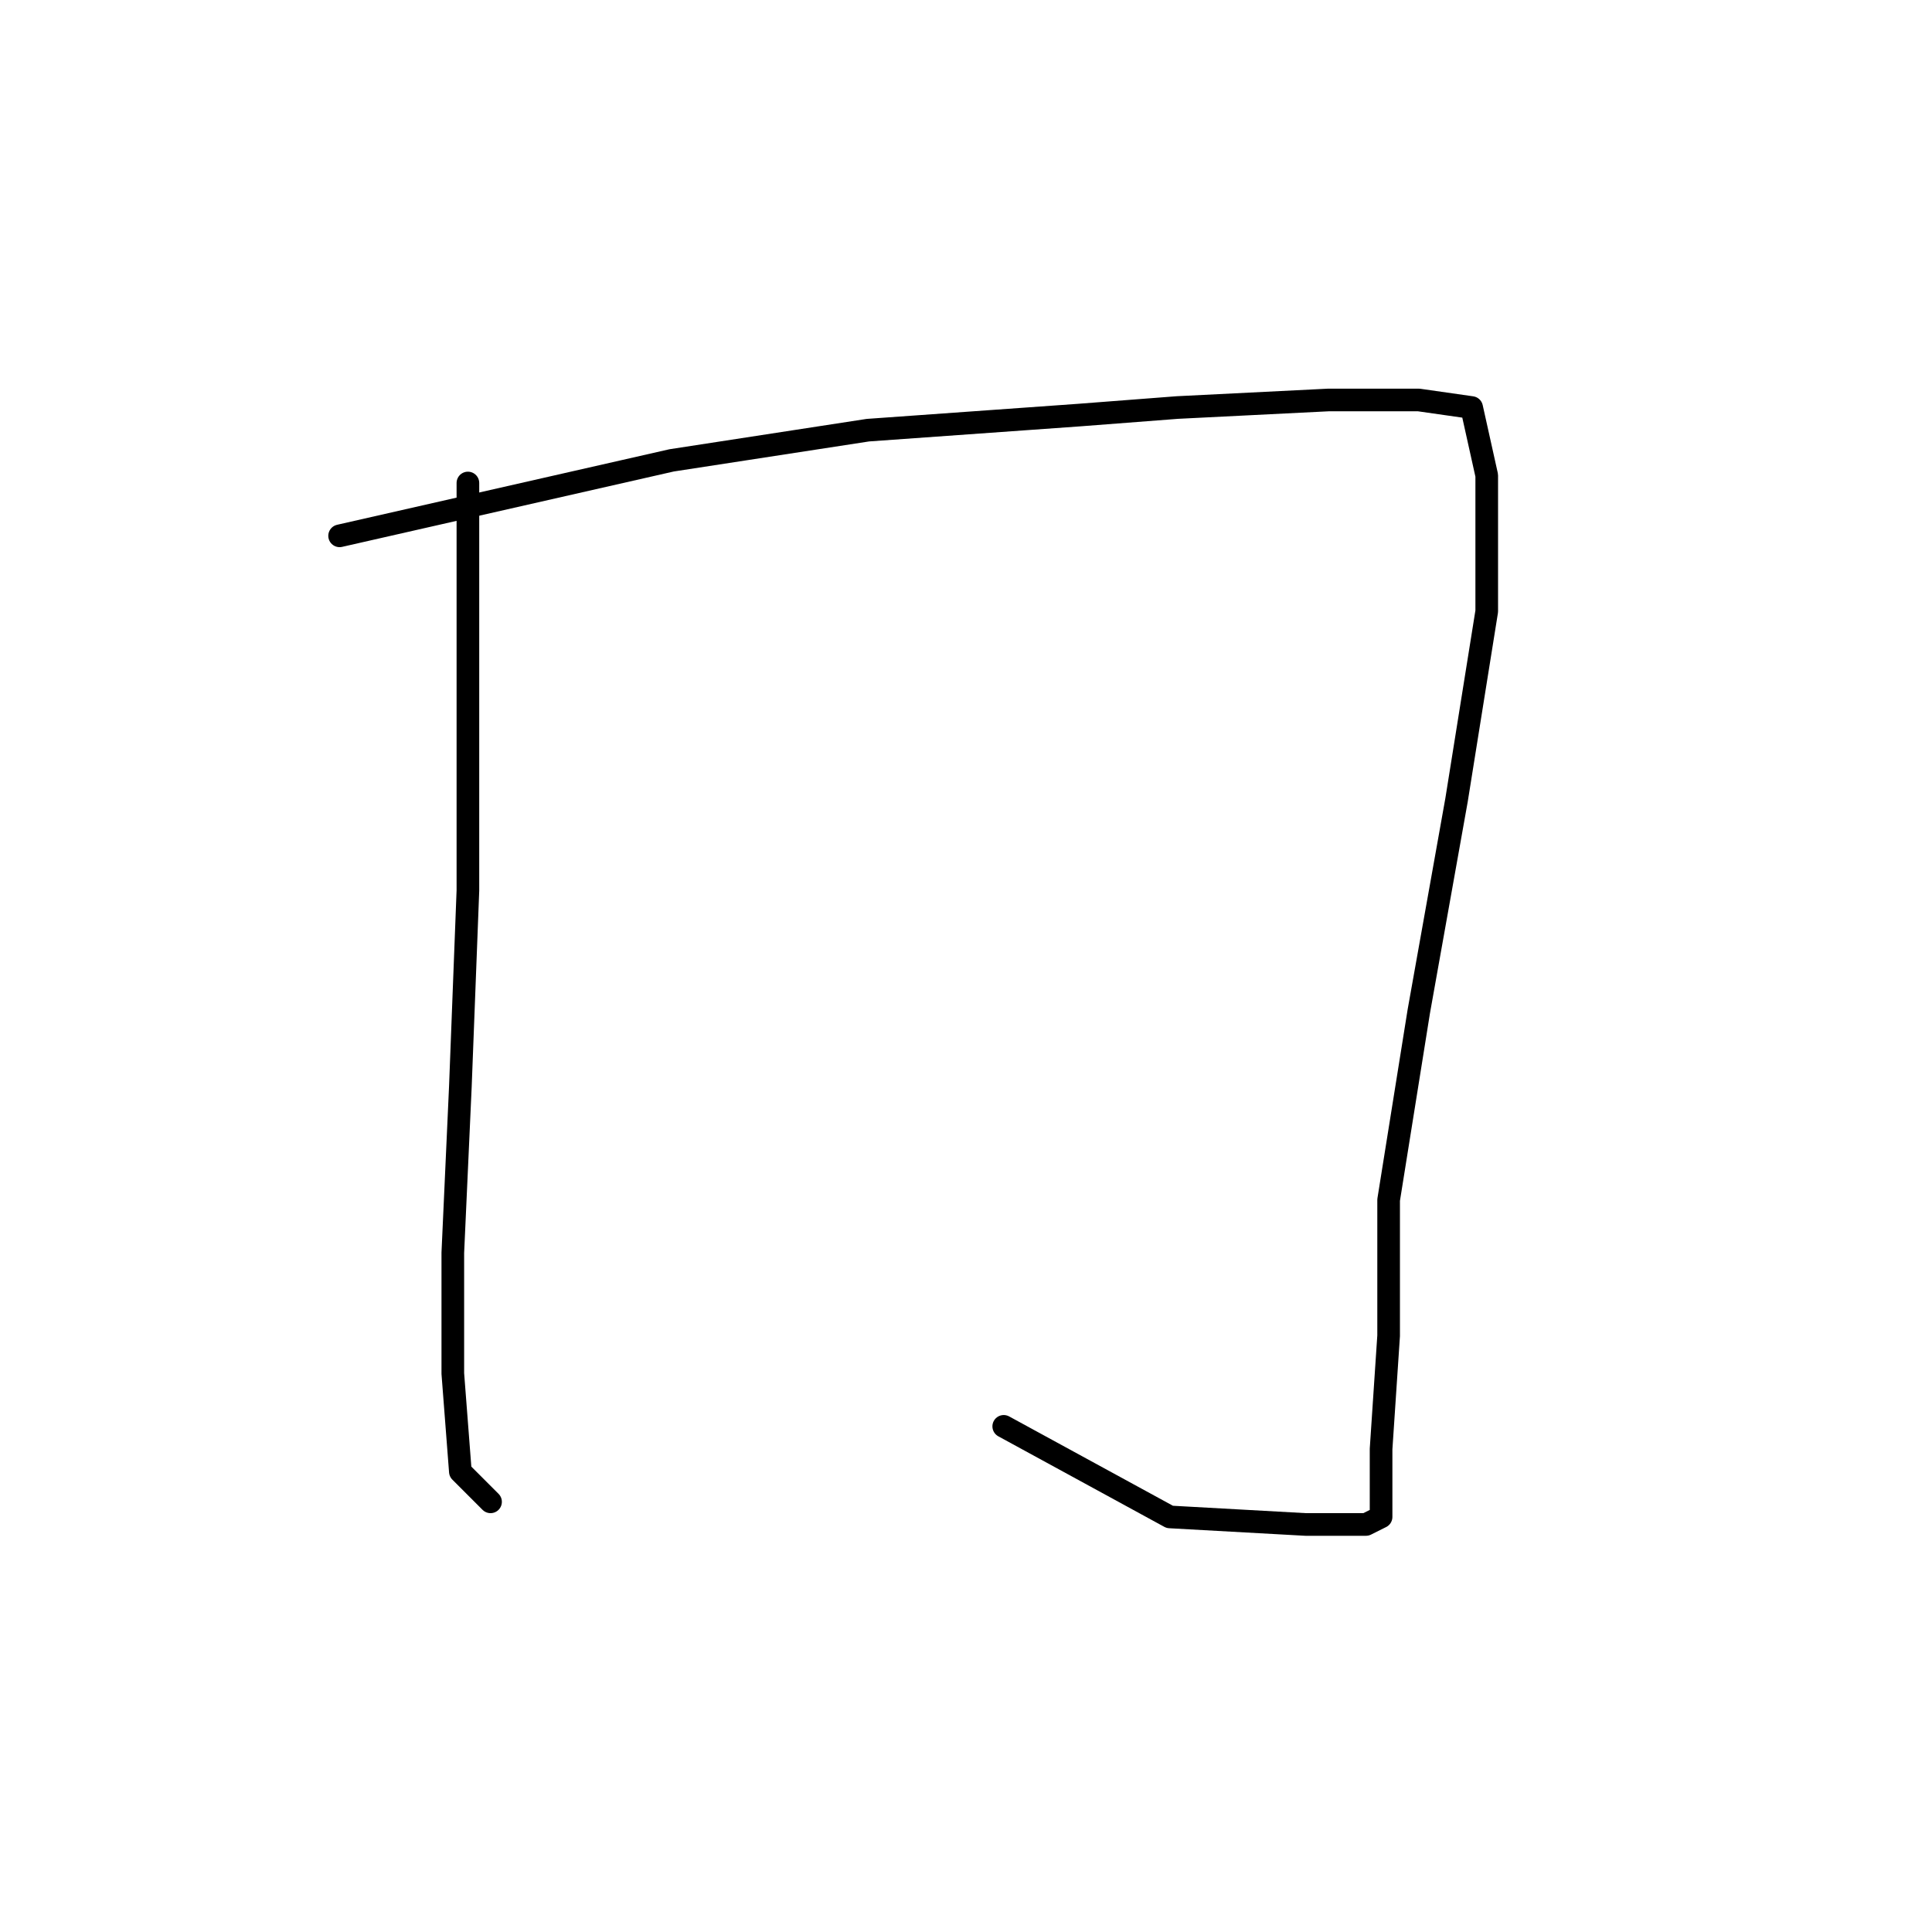 <?xml version="1.0" standalone="no"?>
    <svg width="256" height="256" xmlns="http://www.w3.org/2000/svg" version="1.1">
    <polyline stroke="black" stroke-width="3" stroke-linecap="round" fill="transparent" stroke-linejoin="round" points="62 64 62 69 62 74 62 93 62 118 61 144 60 166 60 182 61 195 65 199 65 199 " />
        <polyline stroke="black" stroke-width="3" stroke-linecap="round" fill="transparent" stroke-linejoin="round" points="45 71 67 66 89 61 115 57 143 55 156 54 176 53 188 53 195 54 197 63 197 81 193 106 188 134 184 159 184 177 183 192 183 200 183 201 181 202 173 202 155 201 133 189 133 189 " />
        </svg>